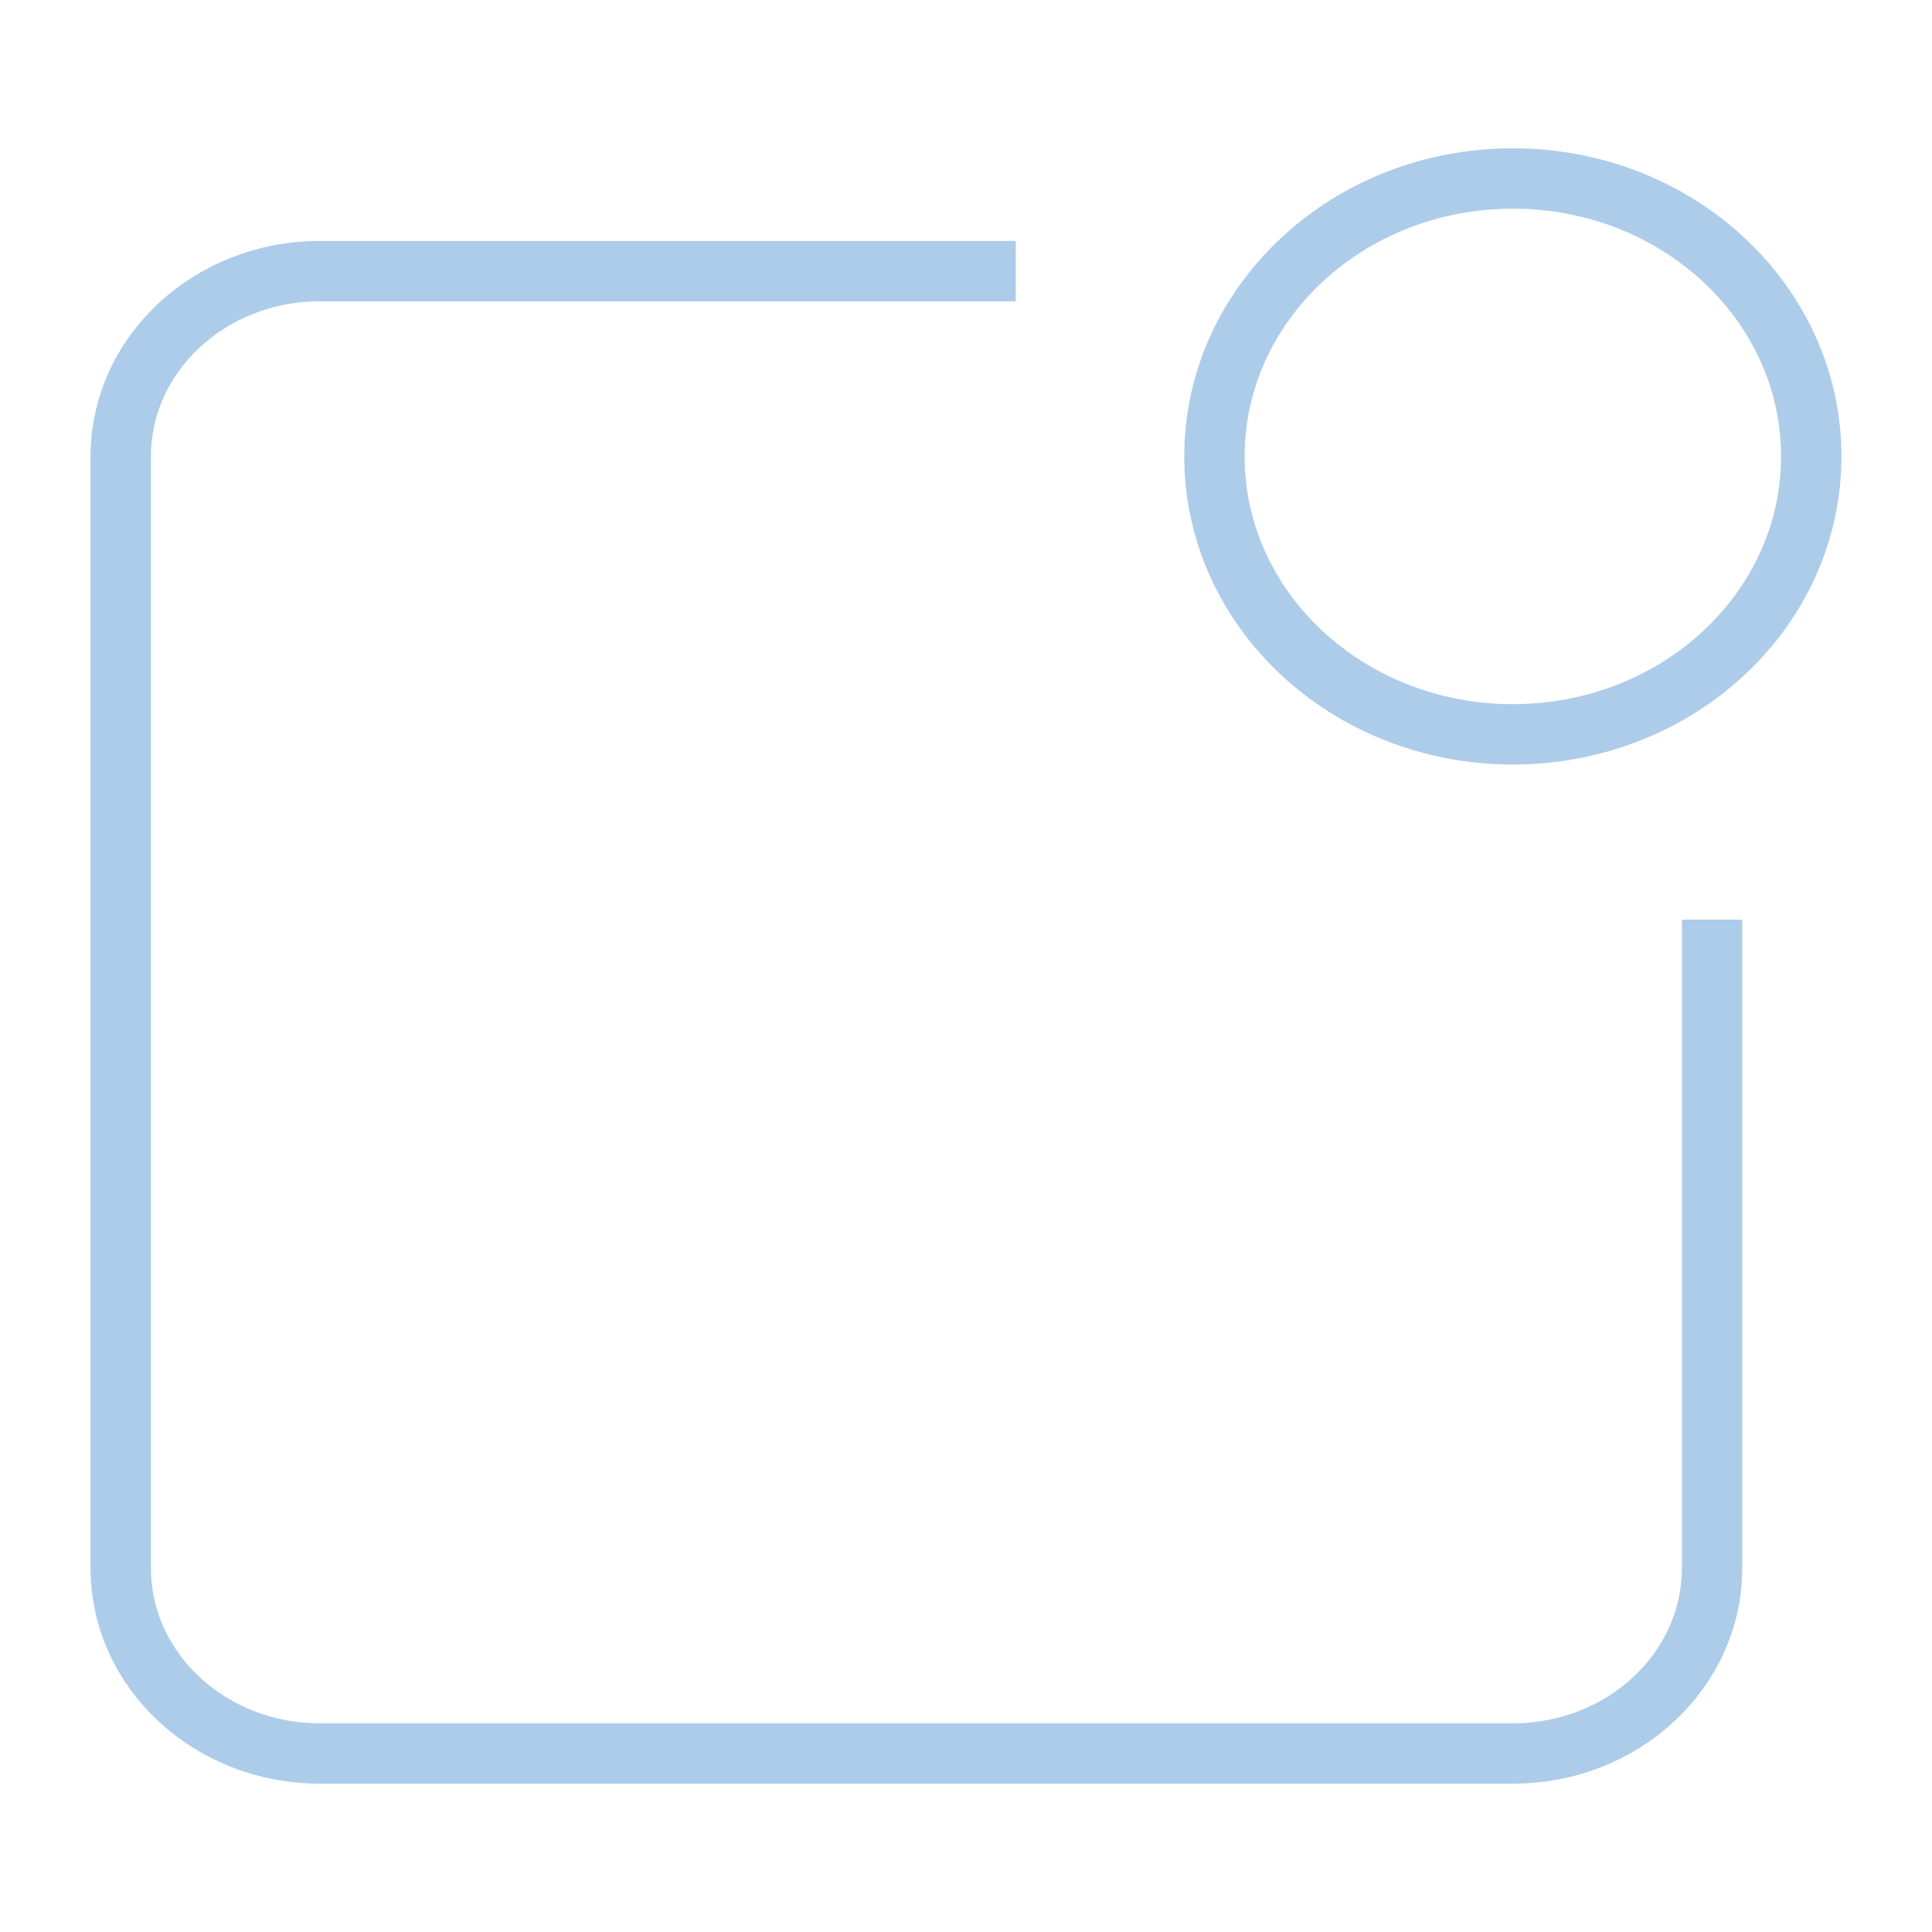 <svg enable-background="new 0 0 70 70" height="32" viewBox="0 0 32 32" width="32" xmlns="http://www.w3.org/2000/svg"><path d="m30 7.56c0 2.543-2.213 4.603-4.943 4.603s-4.942-2.06-4.942-4.603 2.212-4.604 4.942-4.604 4.943 2.061 4.943 4.604zm-13.176-3.069h-11.529c-1.817 0-3.295 1.373-3.295 3.069v18.414c0 1.696 1.478 3.069 3.295 3.069h19.767c1.817 0 3.295-1.373 3.295-3.069v-10.742" fill="none" stroke="#adccea" stroke-miterlimit="10"/></svg>